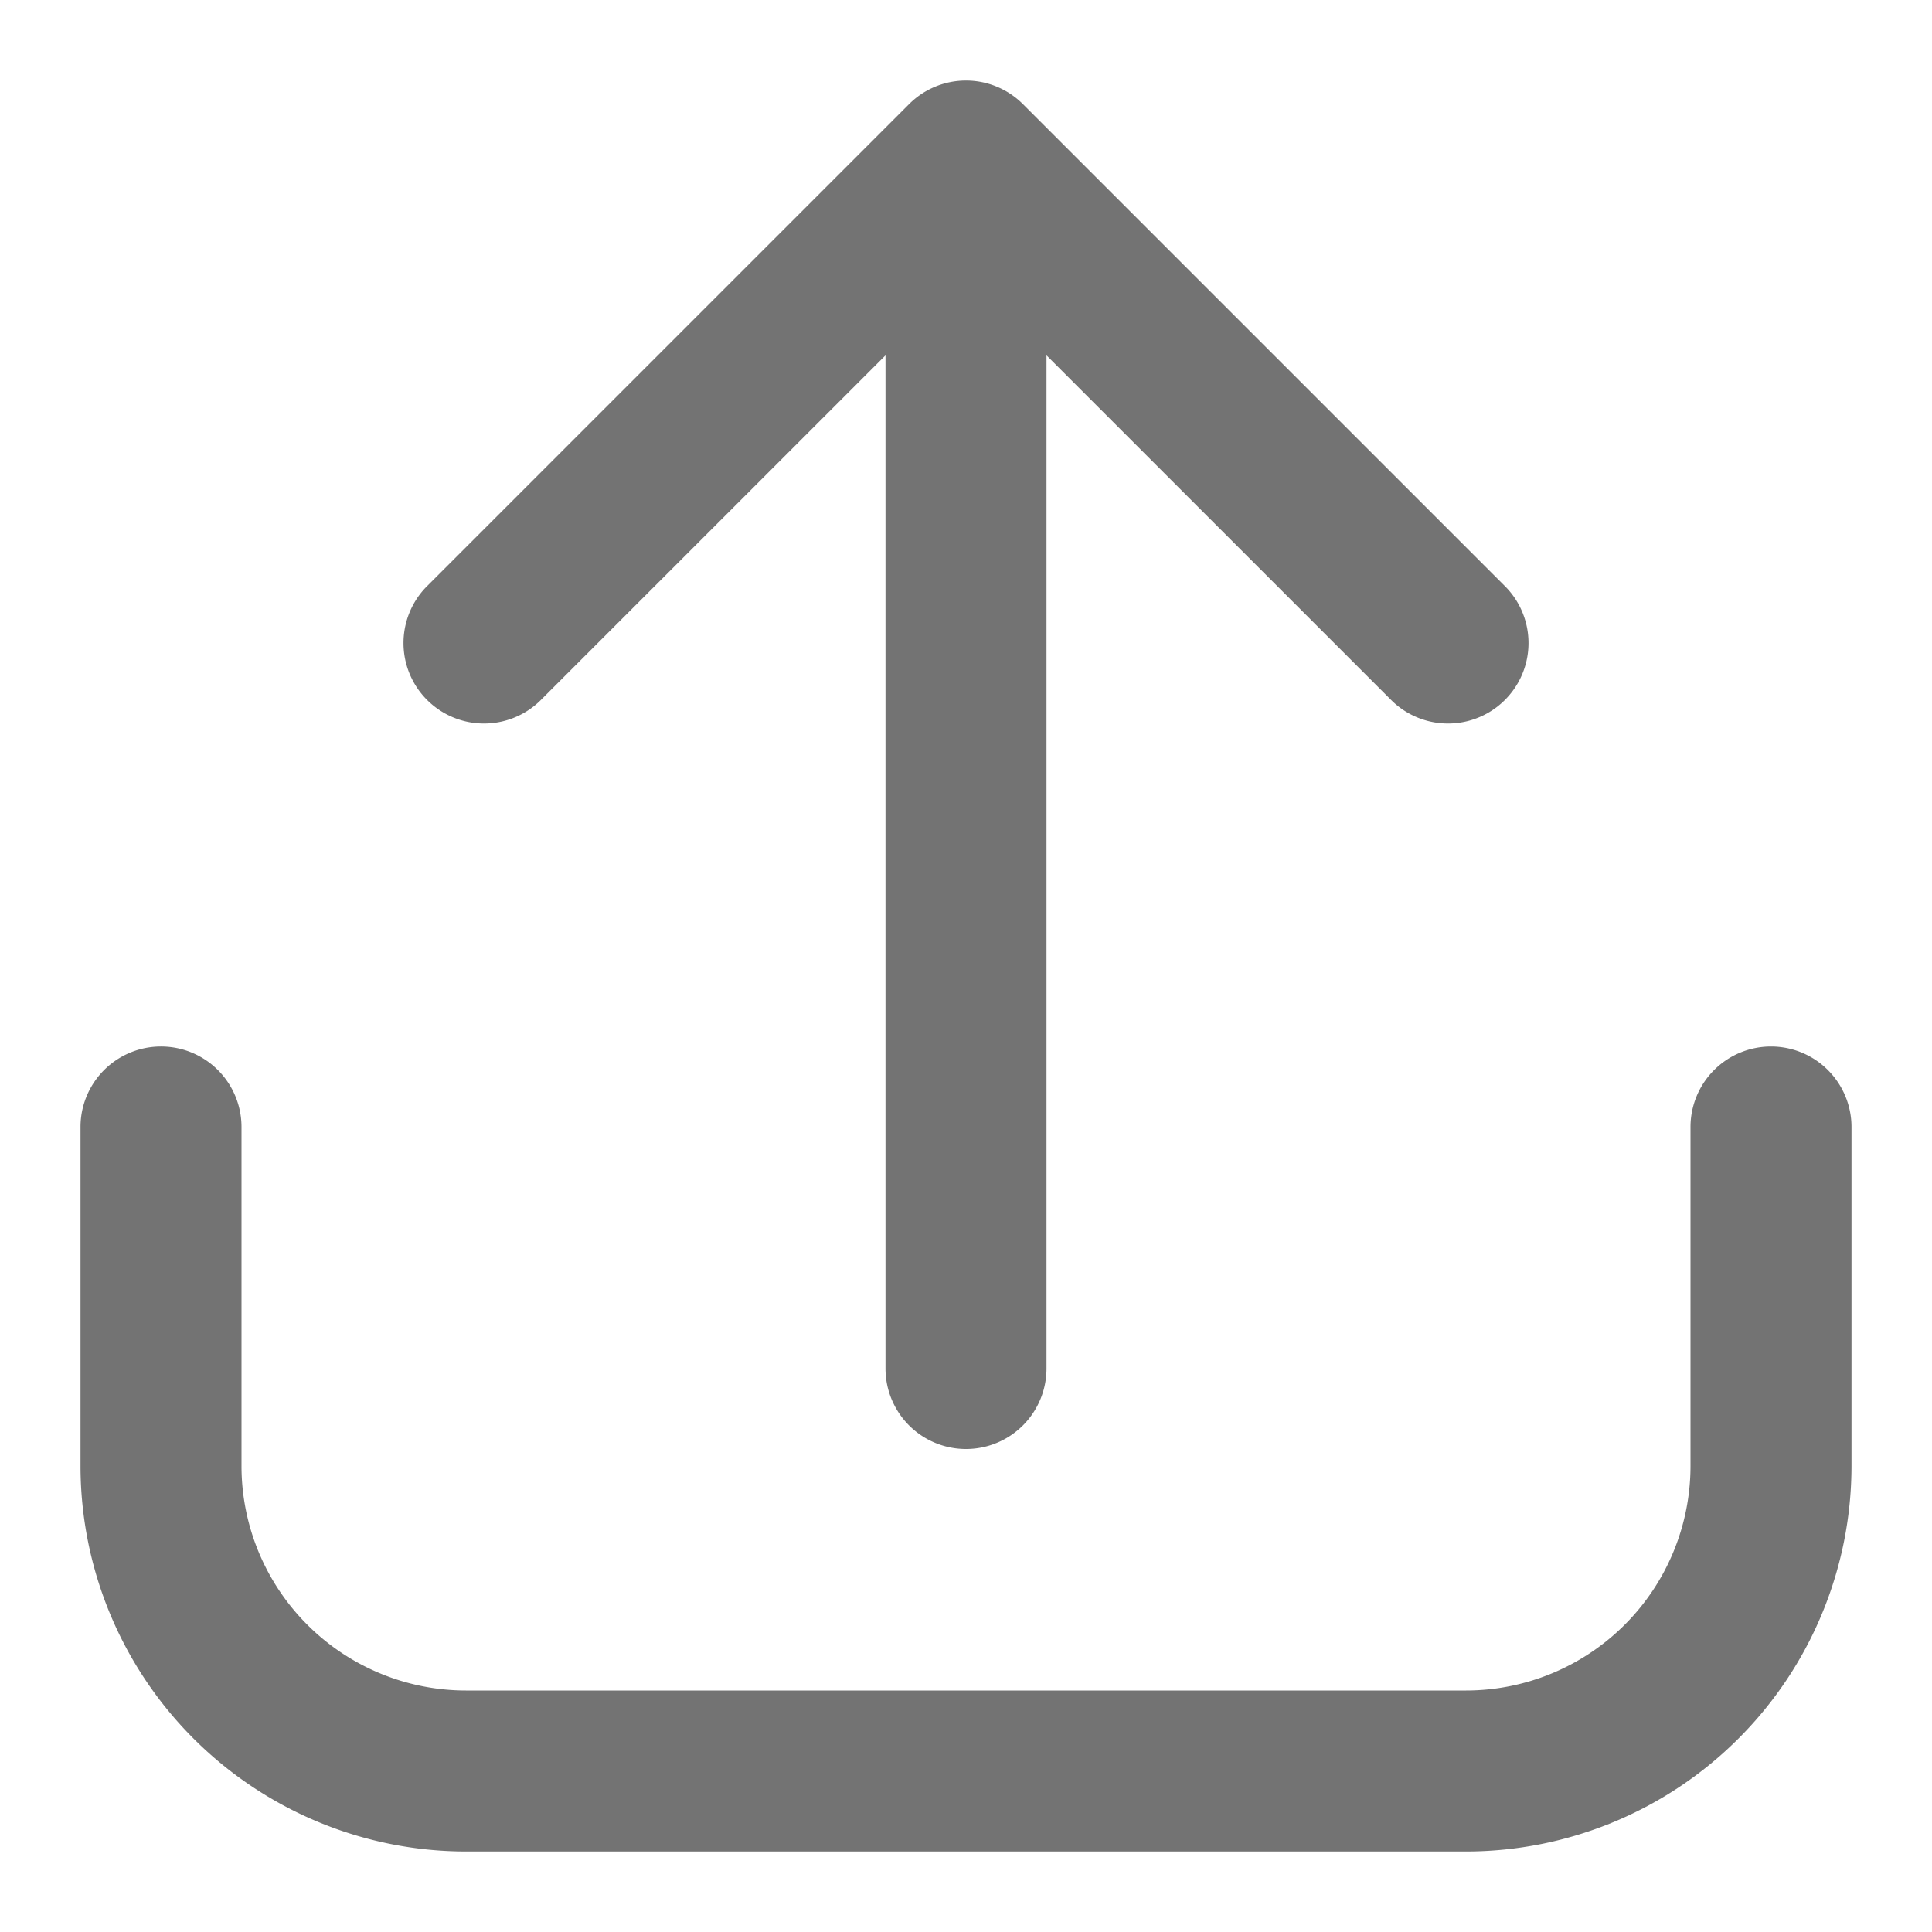 <svg xmlns="http://www.w3.org/2000/svg" version="1.1" xmlns:xlink="http://www.w3.org/1999/xlink" width="512" height="512" x="0" y="0" viewBox="0 0 24 24" style="enable-background:new 0 0 512 512" xml:space="preserve" class=""><g><path d="M22 13a1 1 0 0 0-1 1v4.213A2.79 2.79 0 0 1 18.213 21H5.787A2.79 2.79 0 0 1 3 18.213V14a1 1 0 0 0-2 0v4.213A4.792 4.792 0 0 0 5.787 23h12.426A4.792 4.792 0 0 0 23 18.213V14a1 1 0 0 0-1-1Z" fill="#737373" opacity="1" data-original="#000000" class=""></path><path d="M6.707 8.707 11 4.414V17a1 1 0 0 0 2 0V4.414l4.293 4.293a1 1 0 0 0 1.414-1.414l-6-6a1 1 0 0 0-1.414 0l-6 6a1 1 0 0 0 1.414 1.414Z" fill="#737373" opacity="1" data-original="#000000" class=""></path></g></svg>